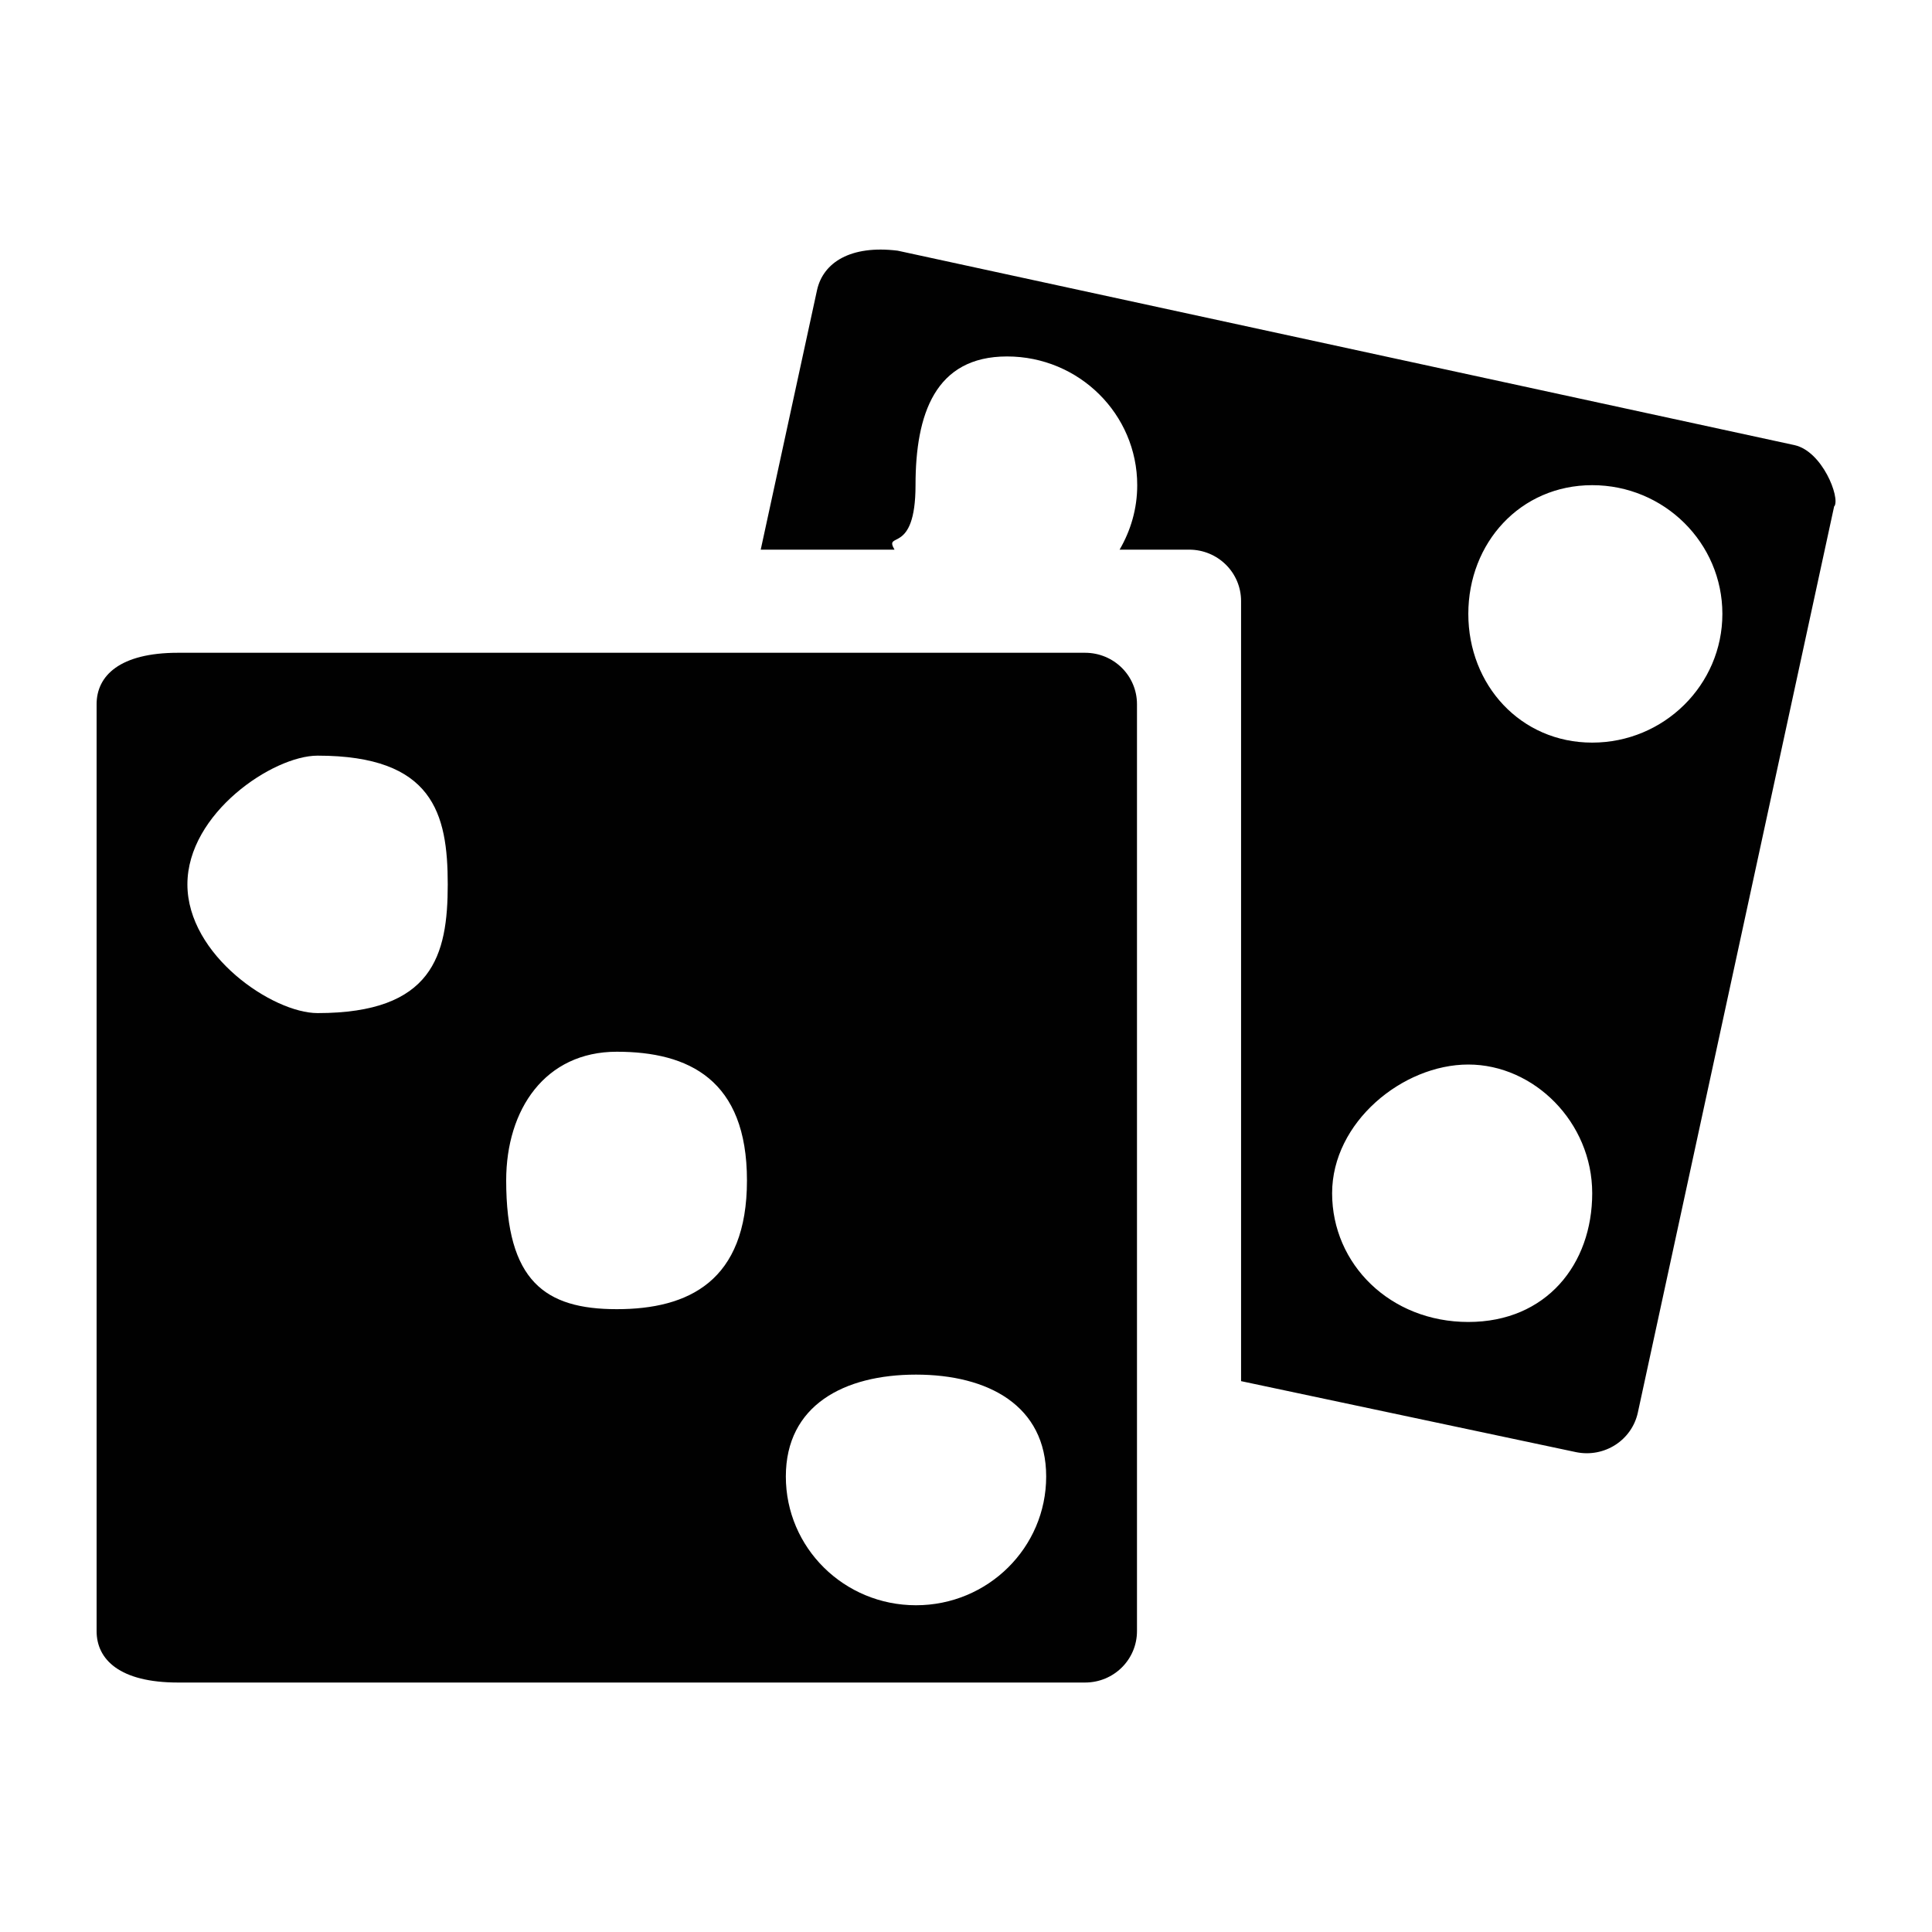 <?xml version="1.0" encoding="UTF-8"?>
<svg id="Layer_1" data-name="Layer 1" xmlns="http://www.w3.org/2000/svg" version="1.1" viewBox="0 0 800 800">
  <defs>
    <style>
      .cls-1 {
        fill: #010101;
        fill-rule: evenodd;
        stroke-width: 0px;
      }
    </style>
  </defs>
  <path class="cls-1" d="M759.5,209.6l-81.3,375.3c-2.5,11.5-13.9,18.8-25.6,16.4l-138.7-29.4V248.9c0-11.8-9.6-21.3-21.5-21.3h-28.8c4.6-7.9,7.3-16.9,7.3-26.7,0-29.4-24.1-53.3-53.9-53.3s-37.9,23.9-37.9,53.3-13.3,18.8-8.7,26.7h-55.4l23.3-107.4c2.5-11.5,13.9-18.8,33.4-16.4l371.3,80.5c11.6,2.5,19,21.7,16.6,25.3ZM551.6,494.1c0,29.4,24.1,53.3,56.4,53.3s51.3-23.9,51.3-53.3-24.1-53.3-51.3-53.3-56.4,23.9-56.4,53.3ZM659.3,200.9c-29.8,0-51.3,23.9-51.3,53.3s21.6,53.3,51.3,53.3,53.9-23.9,53.9-53.3-24.1-53.3-53.9-53.3ZM470.8,291.6v383.8c0,11.8-9.6,21.3-21.5,21.3H73.7c-24.1,0-33.7-9.5-33.7-21.3v-383.8c0-11.8,9.6-21.3,33.7-21.3h375.6c11.9,0,21.5,9.5,21.5,21.3ZM131.5,312.9c-18.5,0-53.9,23.9-53.9,53.3s35.4,53.3,53.9,53.3c47.7,0,53.9-23.9,53.9-53.3s-6.1-53.3-53.9-53.3ZM255.4,435.5c-29.7,0-45.8,23.9-45.8,53.3,0,41.7,16.1,53.3,45.8,53.3s53.9-11.6,53.9-53.3-24.1-53.3-53.9-53.3ZM379.3,569.2c-29.8,0-53.9,12.7-53.9,42.2s24.1,53.3,53.9,53.3,53.9-23.9,53.9-53.3-24.1-42.2-53.9-42.2Z"/>
</svg>